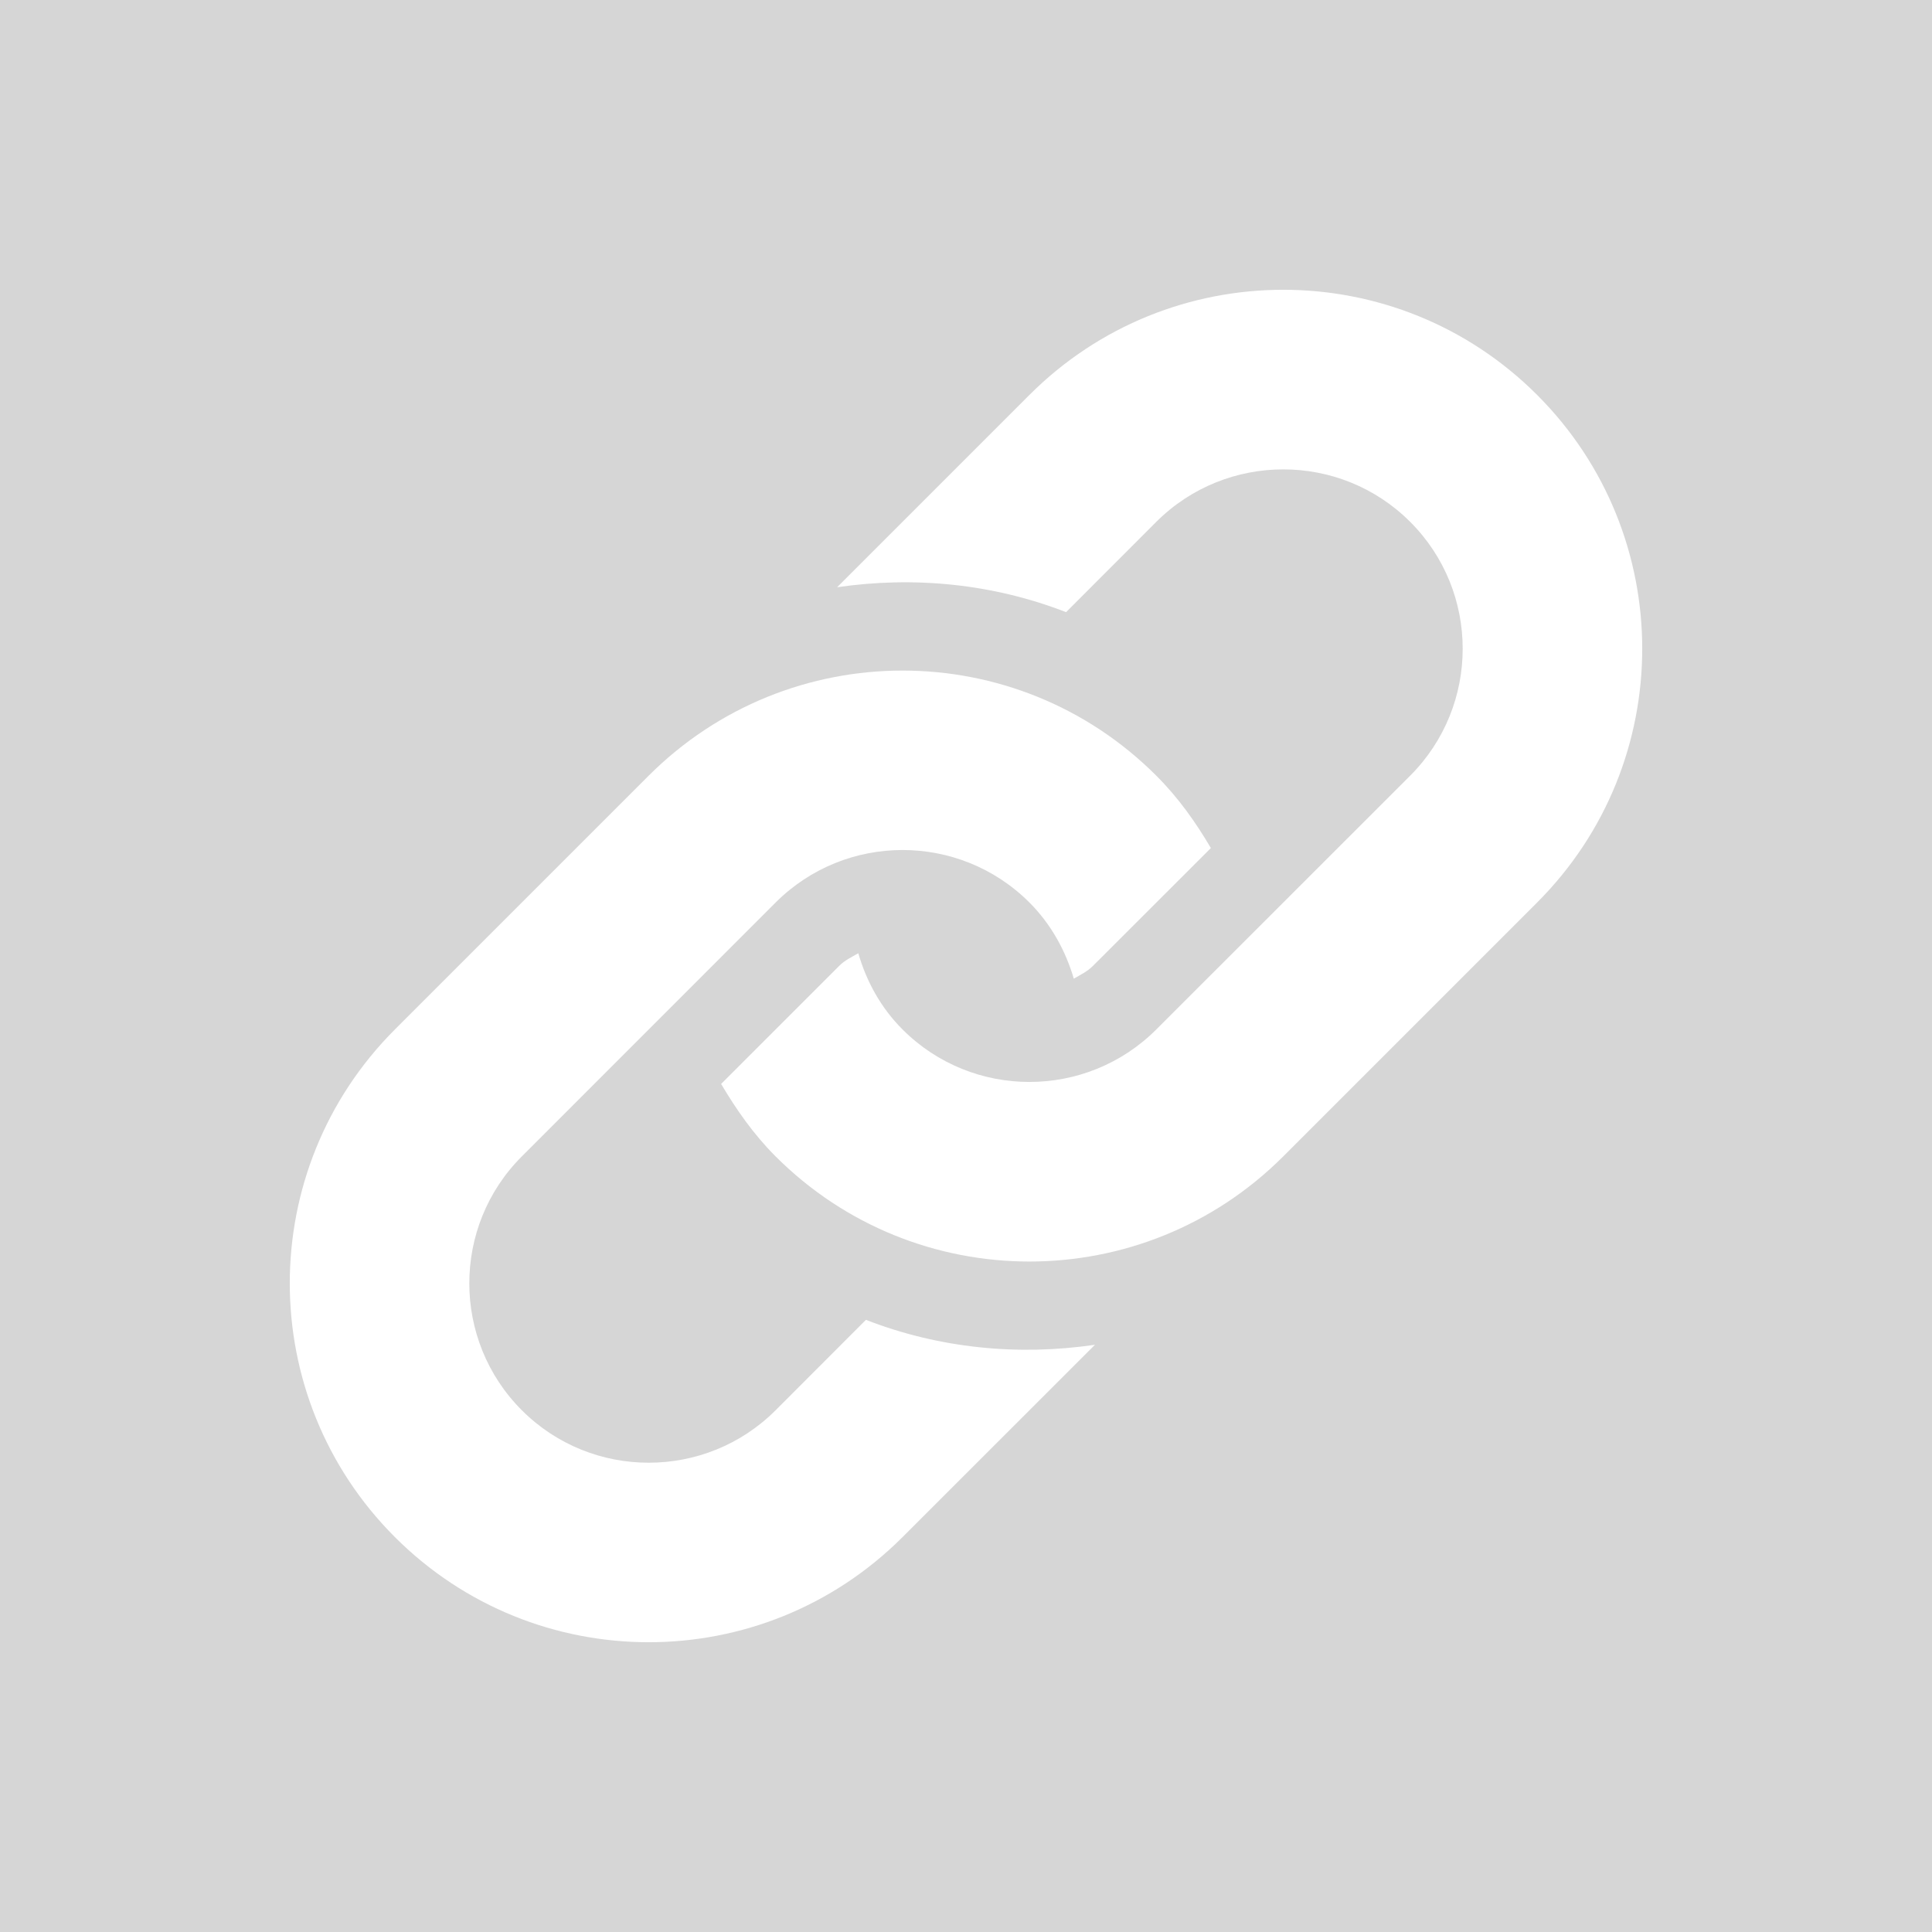 <?xml version="1.0" encoding="UTF-8"?>
<svg width="20px" height="20px" viewBox="0 0 20 20" version="1.1" xmlns="http://www.w3.org/2000/svg" xmlns:xlink="http://www.w3.org/1999/xlink">
    <!-- Generator: Sketch 47.1 (45422) - http://www.bohemiancoding.com/sketch -->
    <title>link</title>
    <desc>Created with Sketch.</desc>
    <defs></defs>
    <g id="Info-Website" stroke="none" stroke-width="1" fill="none" fill-rule="evenodd" opacity="0.8">
        <g id="Newsroom" transform="translate(-240, -649)" fill-rule="nonzero" fill="#CCCCCC">
            <g id="News-Room" transform="translate(80, 349)">
                <g id="1">
                    <g id="icons" transform="translate(40, 300)">
                        <path d="M120,0 L140,0 L140,20 L120,20 L120,0 Z M135.912,9.343 C137.363,7.892 137.363,5.539 135.912,4.088 C134.461,2.637 132.108,2.637 130.657,4.088 L128.666,6.079 C129.461,5.963 130.278,6.042 131.036,6.337 L131.97,5.402 C132.695,4.678 133.874,4.678 134.598,5.402 C135.323,6.126 135.323,7.305 134.598,8.03 L131.97,10.657 C131.246,11.381 130.068,11.382 129.343,10.657 C129.116,10.43 128.969,10.157 128.885,9.868 C128.816,9.908 128.744,9.941 128.686,10 L127.465,11.221 C127.622,11.486 127.801,11.743 128.029,11.971 C129.48,13.422 131.833,13.422 133.284,11.971 L135.912,9.343 Z M128.964,13.663 L128.029,14.599 C127.305,15.323 126.126,15.323 125.402,14.599 C124.677,13.874 124.677,12.695 125.402,11.971 L128.029,9.343 C128.754,8.618 129.932,8.618 130.657,9.343 C130.883,9.57 131.031,9.843 131.116,10.131 C131.185,10.091 131.255,10.058 131.313,10 L132.535,8.779 C132.379,8.514 132.199,8.258 131.97,8.03 C130.52,6.579 128.167,6.579 126.715,8.03 L124.088,10.657 C122.637,12.108 122.637,14.461 124.088,15.912 C125.539,17.363 127.892,17.363 129.343,15.912 L131.335,13.921 C130.539,14.038 129.722,13.958 128.964,13.663 Z" id="link"></path>
                    </g>
                </g>
            </g>
        </g>
    </g>
</svg>